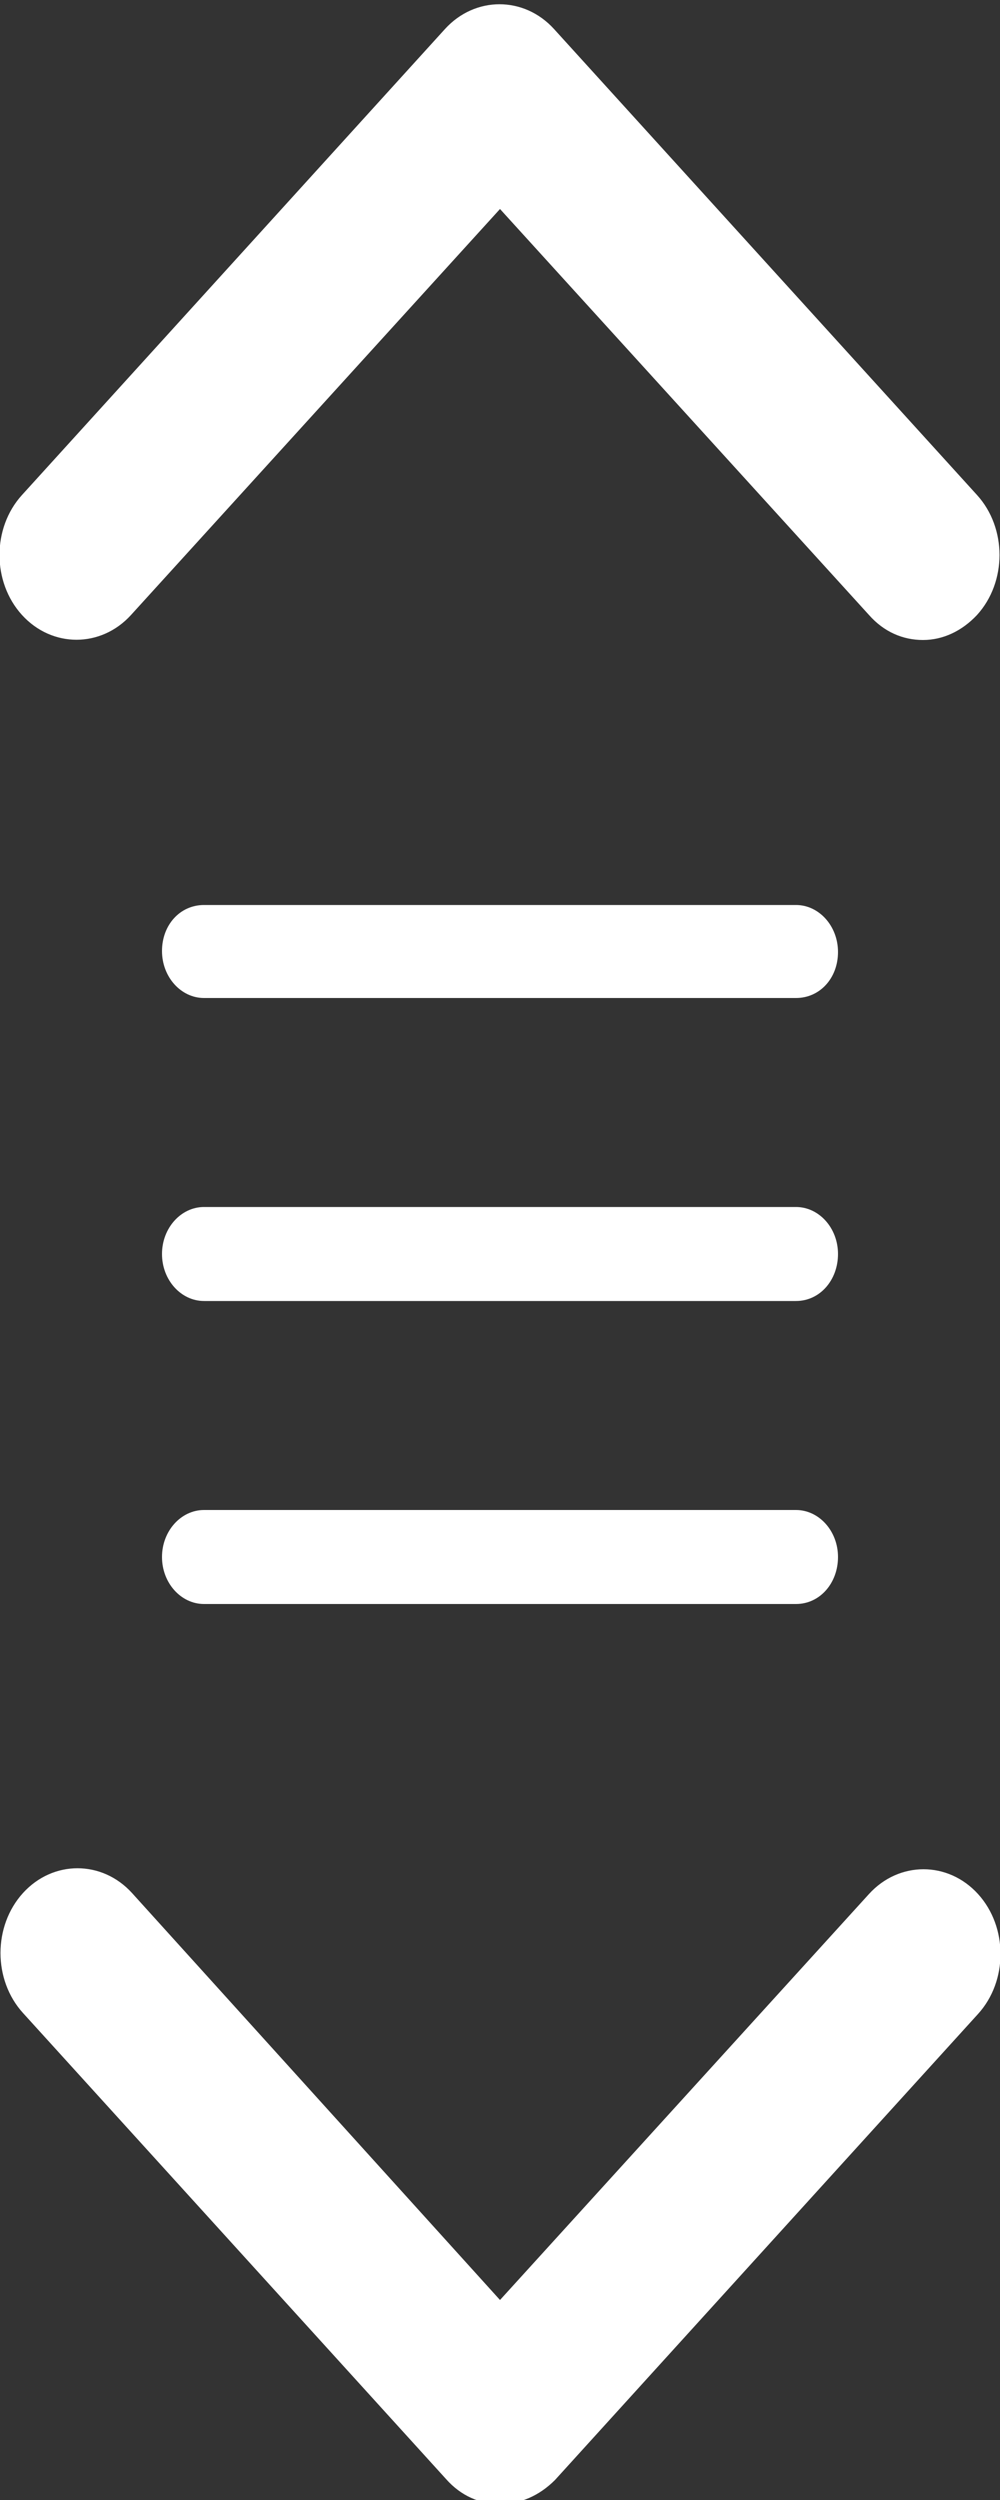 <svg xmlns="http://www.w3.org/2000/svg" width="10px" height="25px" viewBox="0 0 10 25">
  <rect x="0" y="0" width="10" height="25" fill="#333333" stroke="none"/>
  <g>
    <path fill="#ffffff" d="M9.23,6.4c-0.2,0-0.39-0.08-0.54-0.25L5,2.09L1.31,6.15c-0.3,0.33-0.79,0.33-1.09,0c-0.3-0.33-0.3-0.87,0-1.2l4.23-4.66
      c0.3-0.33,0.79-0.33,1.09,0l4.23,4.66c0.3,0.33,0.3,0.87,0,1.2C9.62,6.31,9.43,6.4,9.23,6.4z"/>
    <path fill="#ffffff" d="M5,25.04c-0.2,0-0.39-0.08-0.54-0.25l-4.23-4.66c-0.3-0.33-0.3-0.87,0-1.2c0.3-0.33,0.79-0.33,1.09,0L5,23l3.69-4.06
      c0.3-0.33,0.79-0.33,1.09,0c0.3,0.33,0.3,0.87,0,1.2l-4.23,4.66C5.39,24.96,5.2,25.04,5,25.04z"/>
  </g>
  <g>
    <path fill="#ffffff" d="M7.96,9.98H2.04c-0.23,0-0.42-0.21-0.42-0.47S1.8,9.05,2.04,9.05h5.92c0.23,0,0.42,0.21,0.42,0.47S8.2,9.98,7.96,9.98z"/>
    <path fill="#ffffff" d="M7.96,16.04H2.04c-0.23,0-0.42-0.21-0.42-0.47c0-0.26,0.19-0.47,0.42-0.47h5.92c0.23,0,0.42,0.21,0.42,0.47
      C8.38,15.83,8.2,16.04,7.96,16.04z"/>
    <path fill="#ffffff" d="M7.96,13.01H2.04c-0.23,0-0.42-0.21-0.42-0.47s0.19-0.47,0.42-0.47h5.92c0.23,0,0.42,0.21,0.42,0.47S8.2,13.01,7.96,13.01z"/>
  </g>
</svg>
